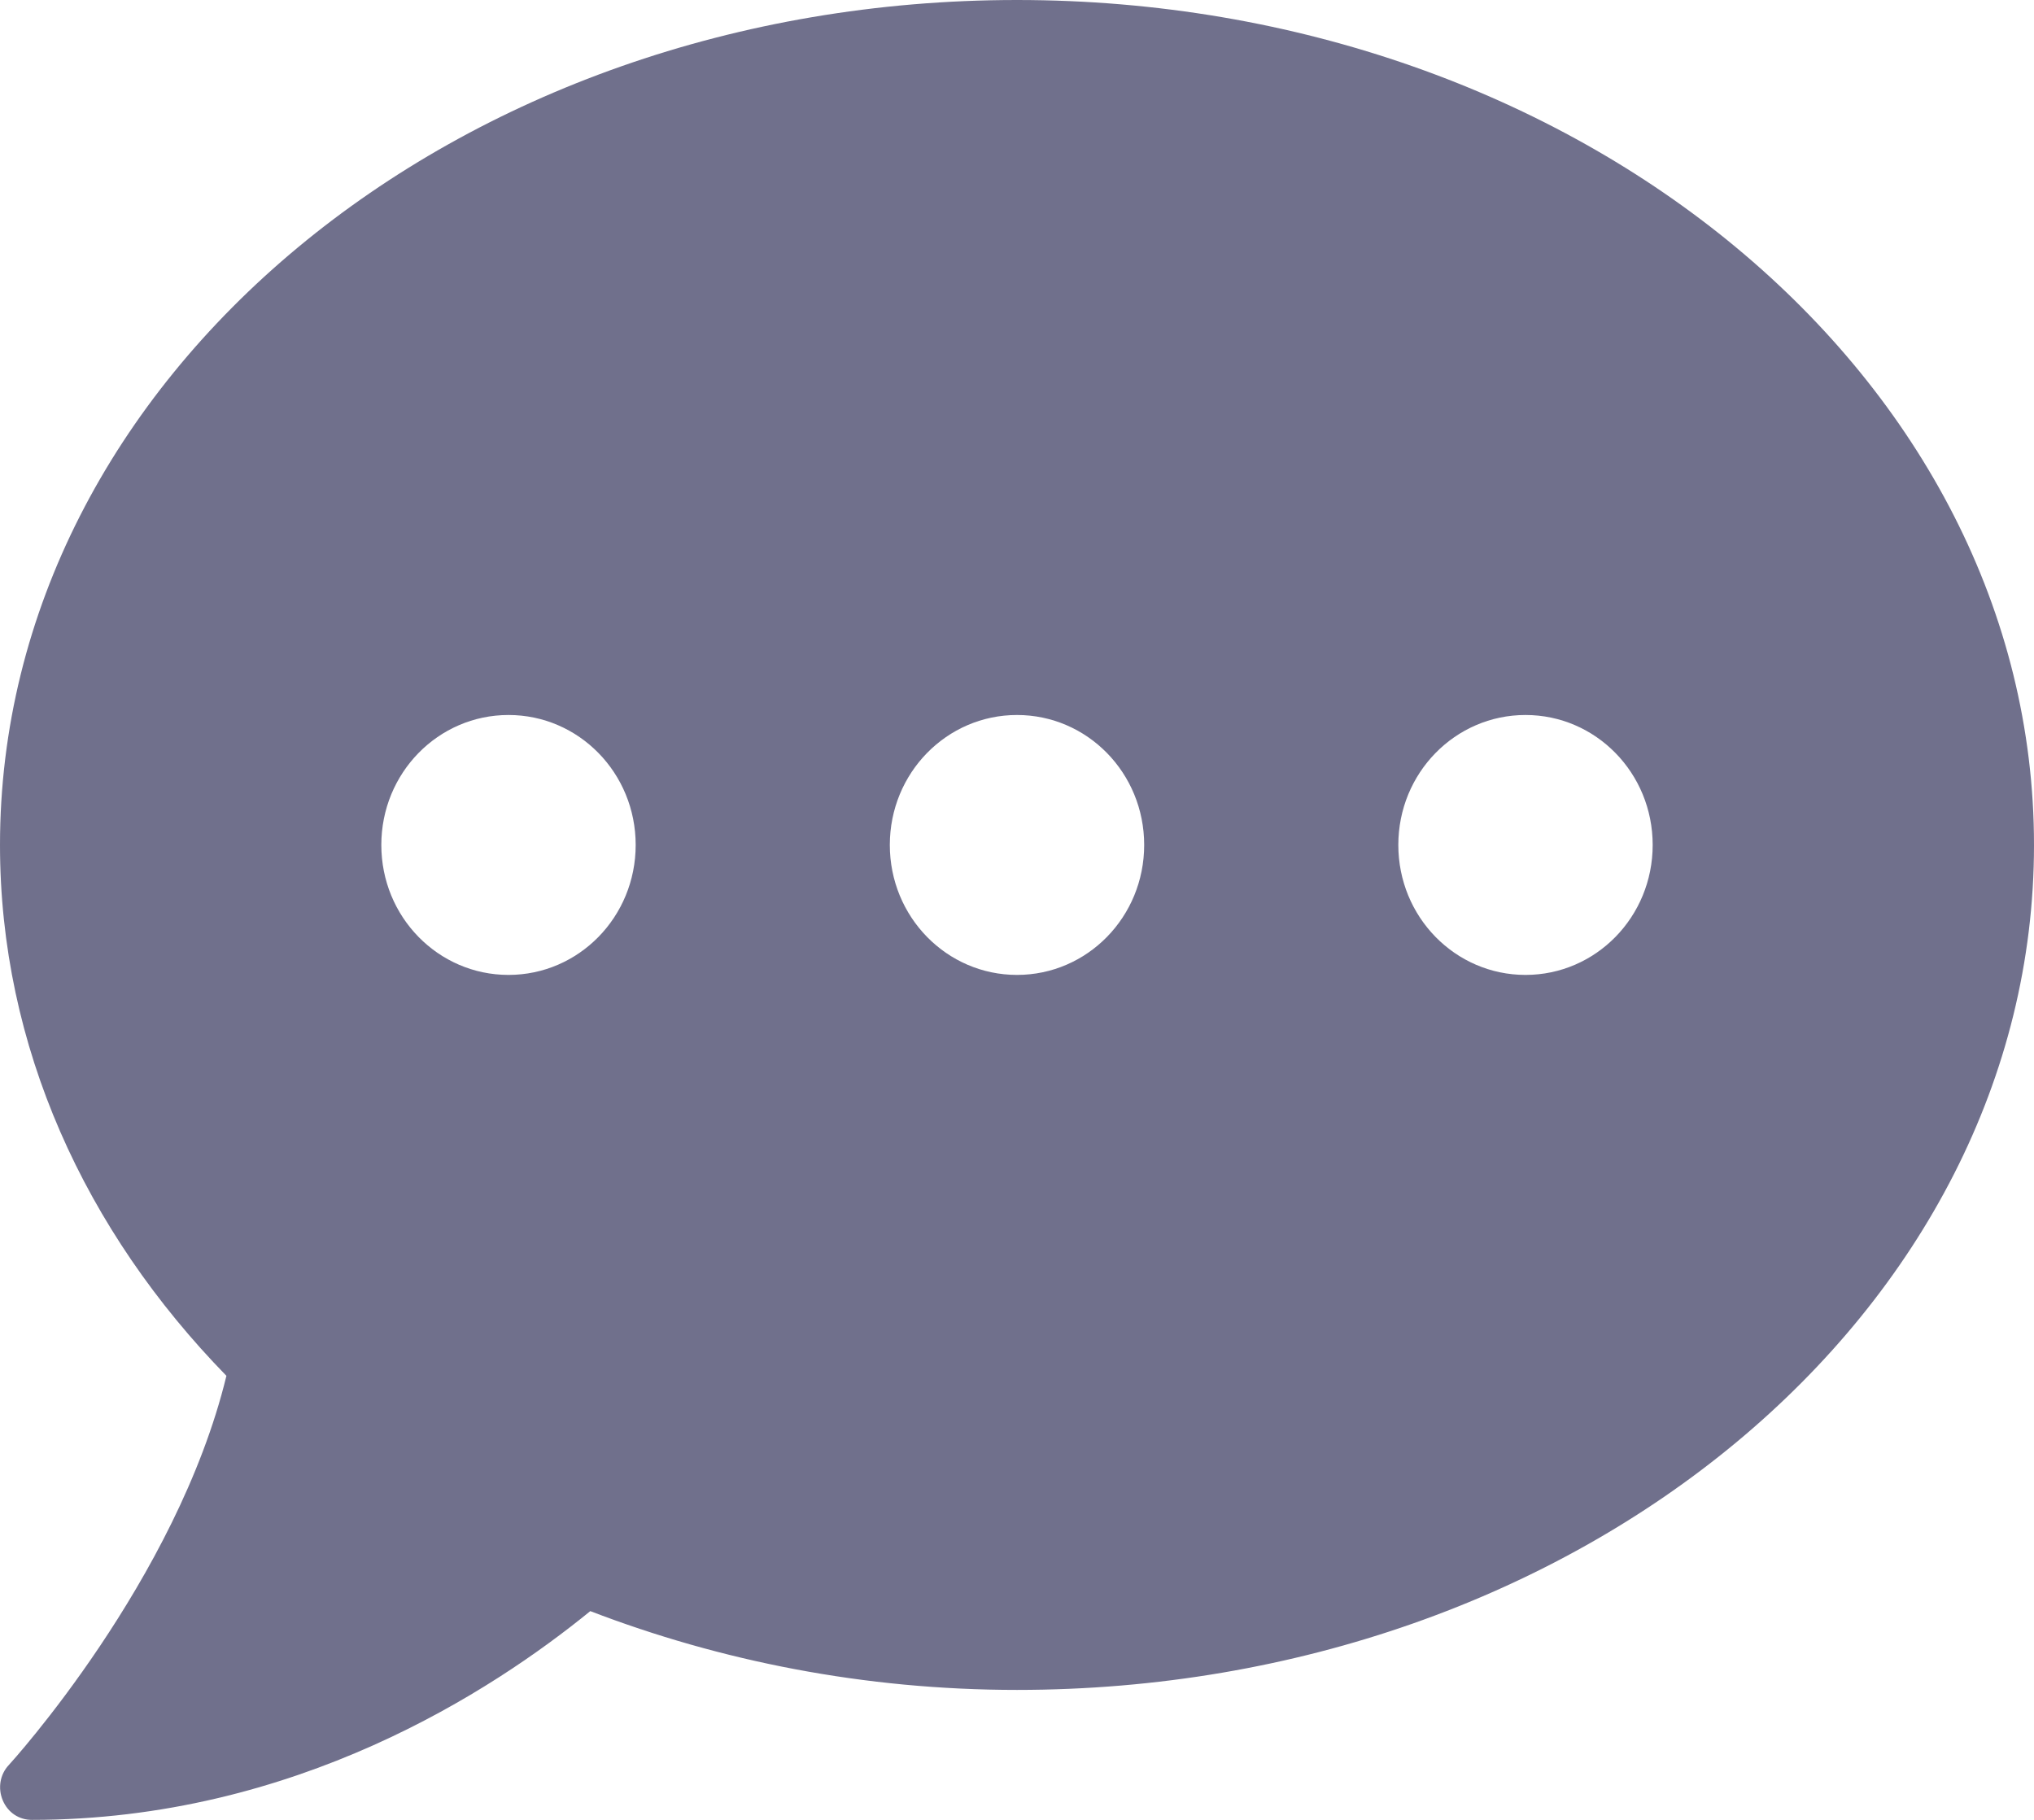 <svg width="19" height="17" viewBox="0 0 19 17" fill="none" xmlns="http://www.w3.org/2000/svg">
<path d="M9.5 0C4.253 0 0 3.533 0 7.893C0 9.775 0.794 11.498 2.115 12.852C1.651 14.765 0.1 16.469 0.082 16.488C0 16.575 -0.022 16.704 0.026 16.818C0.074 16.932 0.178 17 0.297 17C2.757 17 4.602 15.793 5.514 15.05C6.728 15.516 8.075 15.786 9.5 15.786C14.747 15.786 19 12.253 19 7.893C19 3.533 14.747 0 9.5 0ZM4.75 9.107C4.093 9.107 3.562 8.565 3.562 7.893C3.562 7.221 4.093 6.679 4.75 6.679C5.407 6.679 5.938 7.221 5.938 7.893C5.938 8.565 5.407 9.107 4.75 9.107ZM9.5 9.107C8.843 9.107 8.312 8.565 8.312 7.893C8.312 7.221 8.843 6.679 9.5 6.679C10.157 6.679 10.688 7.221 10.688 7.893C10.688 8.565 10.157 9.107 9.5 9.107ZM14.25 9.107C13.593 9.107 13.062 8.565 13.062 7.893C13.062 7.221 13.593 6.679 14.25 6.679C14.907 6.679 15.438 7.221 15.438 7.893C15.438 8.565 14.907 9.107 14.25 9.107Z" fill="#70708C"/>
</svg>
